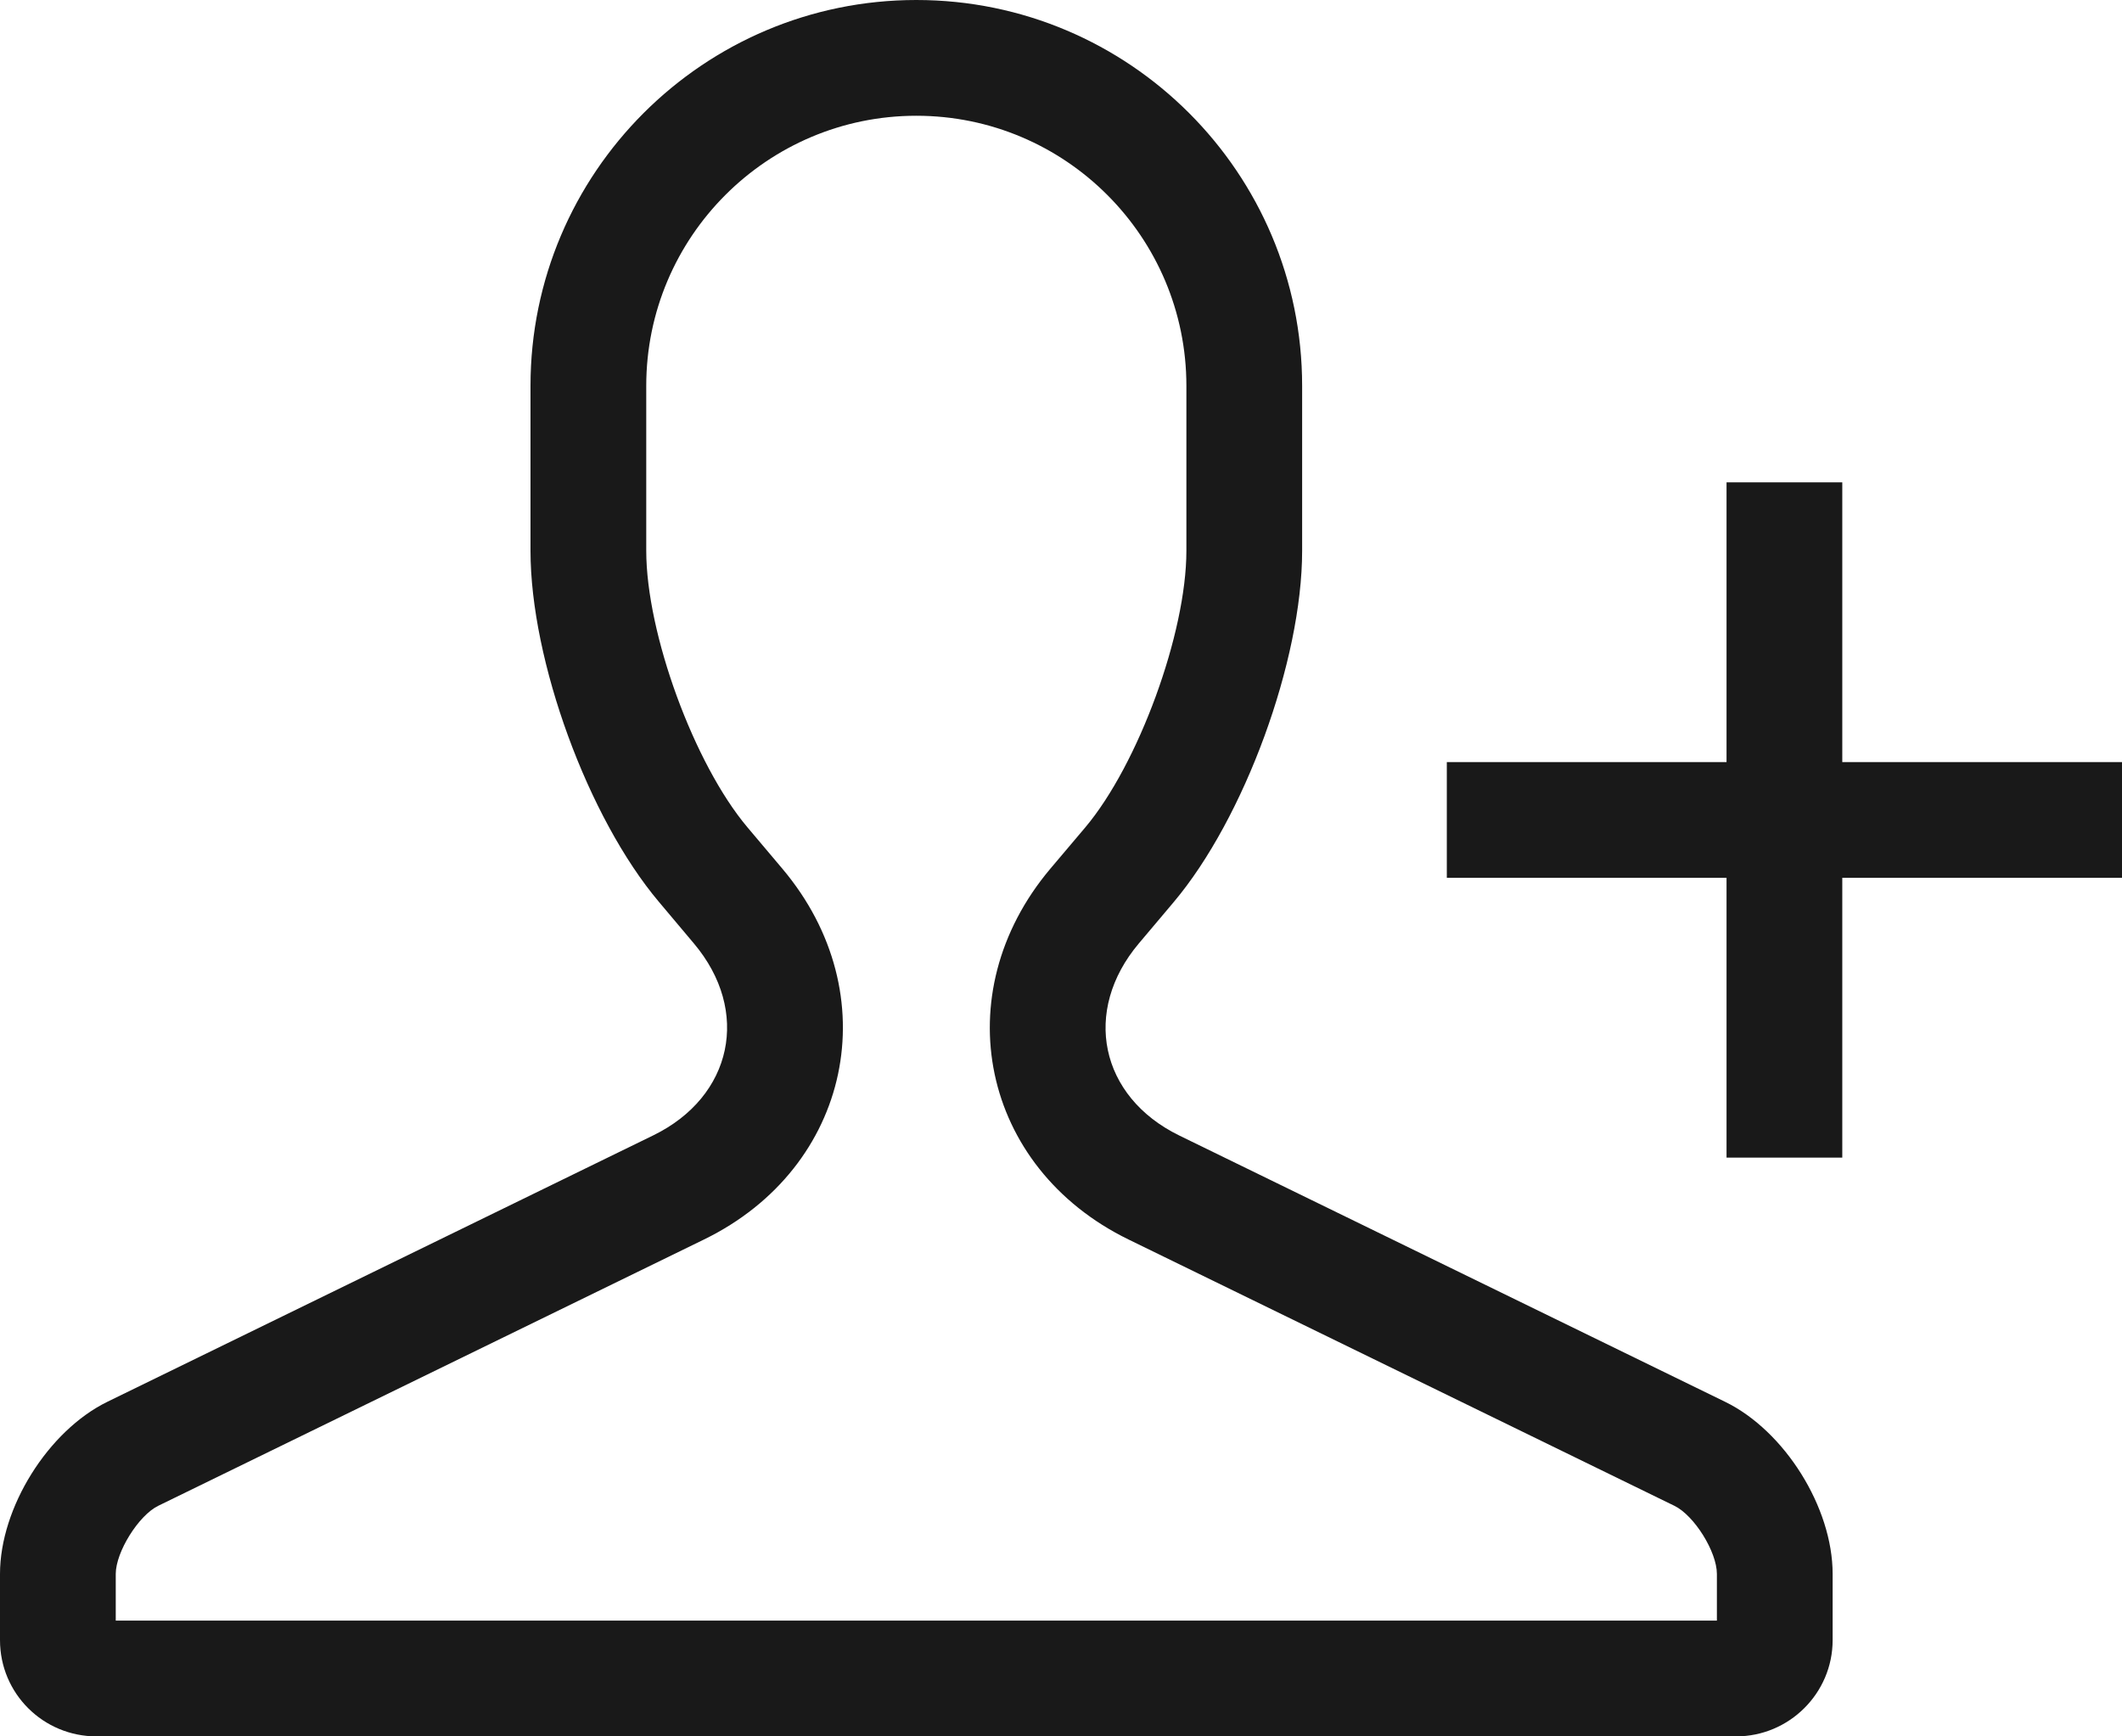 <svg width="22" height="18" viewBox="0 0 22 18" fill="none" xmlns="http://www.w3.org/2000/svg">
<path fill-rule="evenodd" clip-rule="evenodd" d="M6.832 9.35C6.096 8.478 5.5 6.849 5.5 5.709V4C5.5 1.791 7.295 0 9.5 0C11.709 0 13.5 1.793 13.5 4V5.71C13.5 6.849 12.901 8.483 12.168 9.352L11.807 9.78C11.217 10.479 11.401 11.368 12.226 11.771L17.886 14.532C18.501 14.832 19 15.625 19 16.316V17.002C19 17.553 18.549 18 17.999 18H1.001C0.448 18 0 17.556 0 17.002V16.316C0 15.63 0.498 14.832 1.114 14.531L6.774 11.769C7.595 11.368 7.786 10.481 7.193 9.779L6.832 9.35ZM1.2 16.8H17.8V16.316C17.8 16.086 17.565 15.71 17.36 15.61L11.7 12.849C10.173 12.104 9.796 10.303 10.889 9.006L11.251 8.578C11.802 7.924 12.3 6.564 12.3 5.71V4C12.3 2.455 11.046 1.2 9.5 1.2C7.956 1.2 6.7 2.455 6.7 4V5.709C6.7 6.566 7.196 7.92 7.749 8.576L8.111 9.005C9.207 10.304 8.825 12.104 7.301 12.848L1.64 15.61C1.437 15.709 1.2 16.089 1.2 16.316V16.8ZM17.9 5V7.9H15V9.1H17.9V12H19.1V9.1H22V7.9H19.1V5H17.9Z" fill="black" fill-opacity="0.9"/>
</svg>

